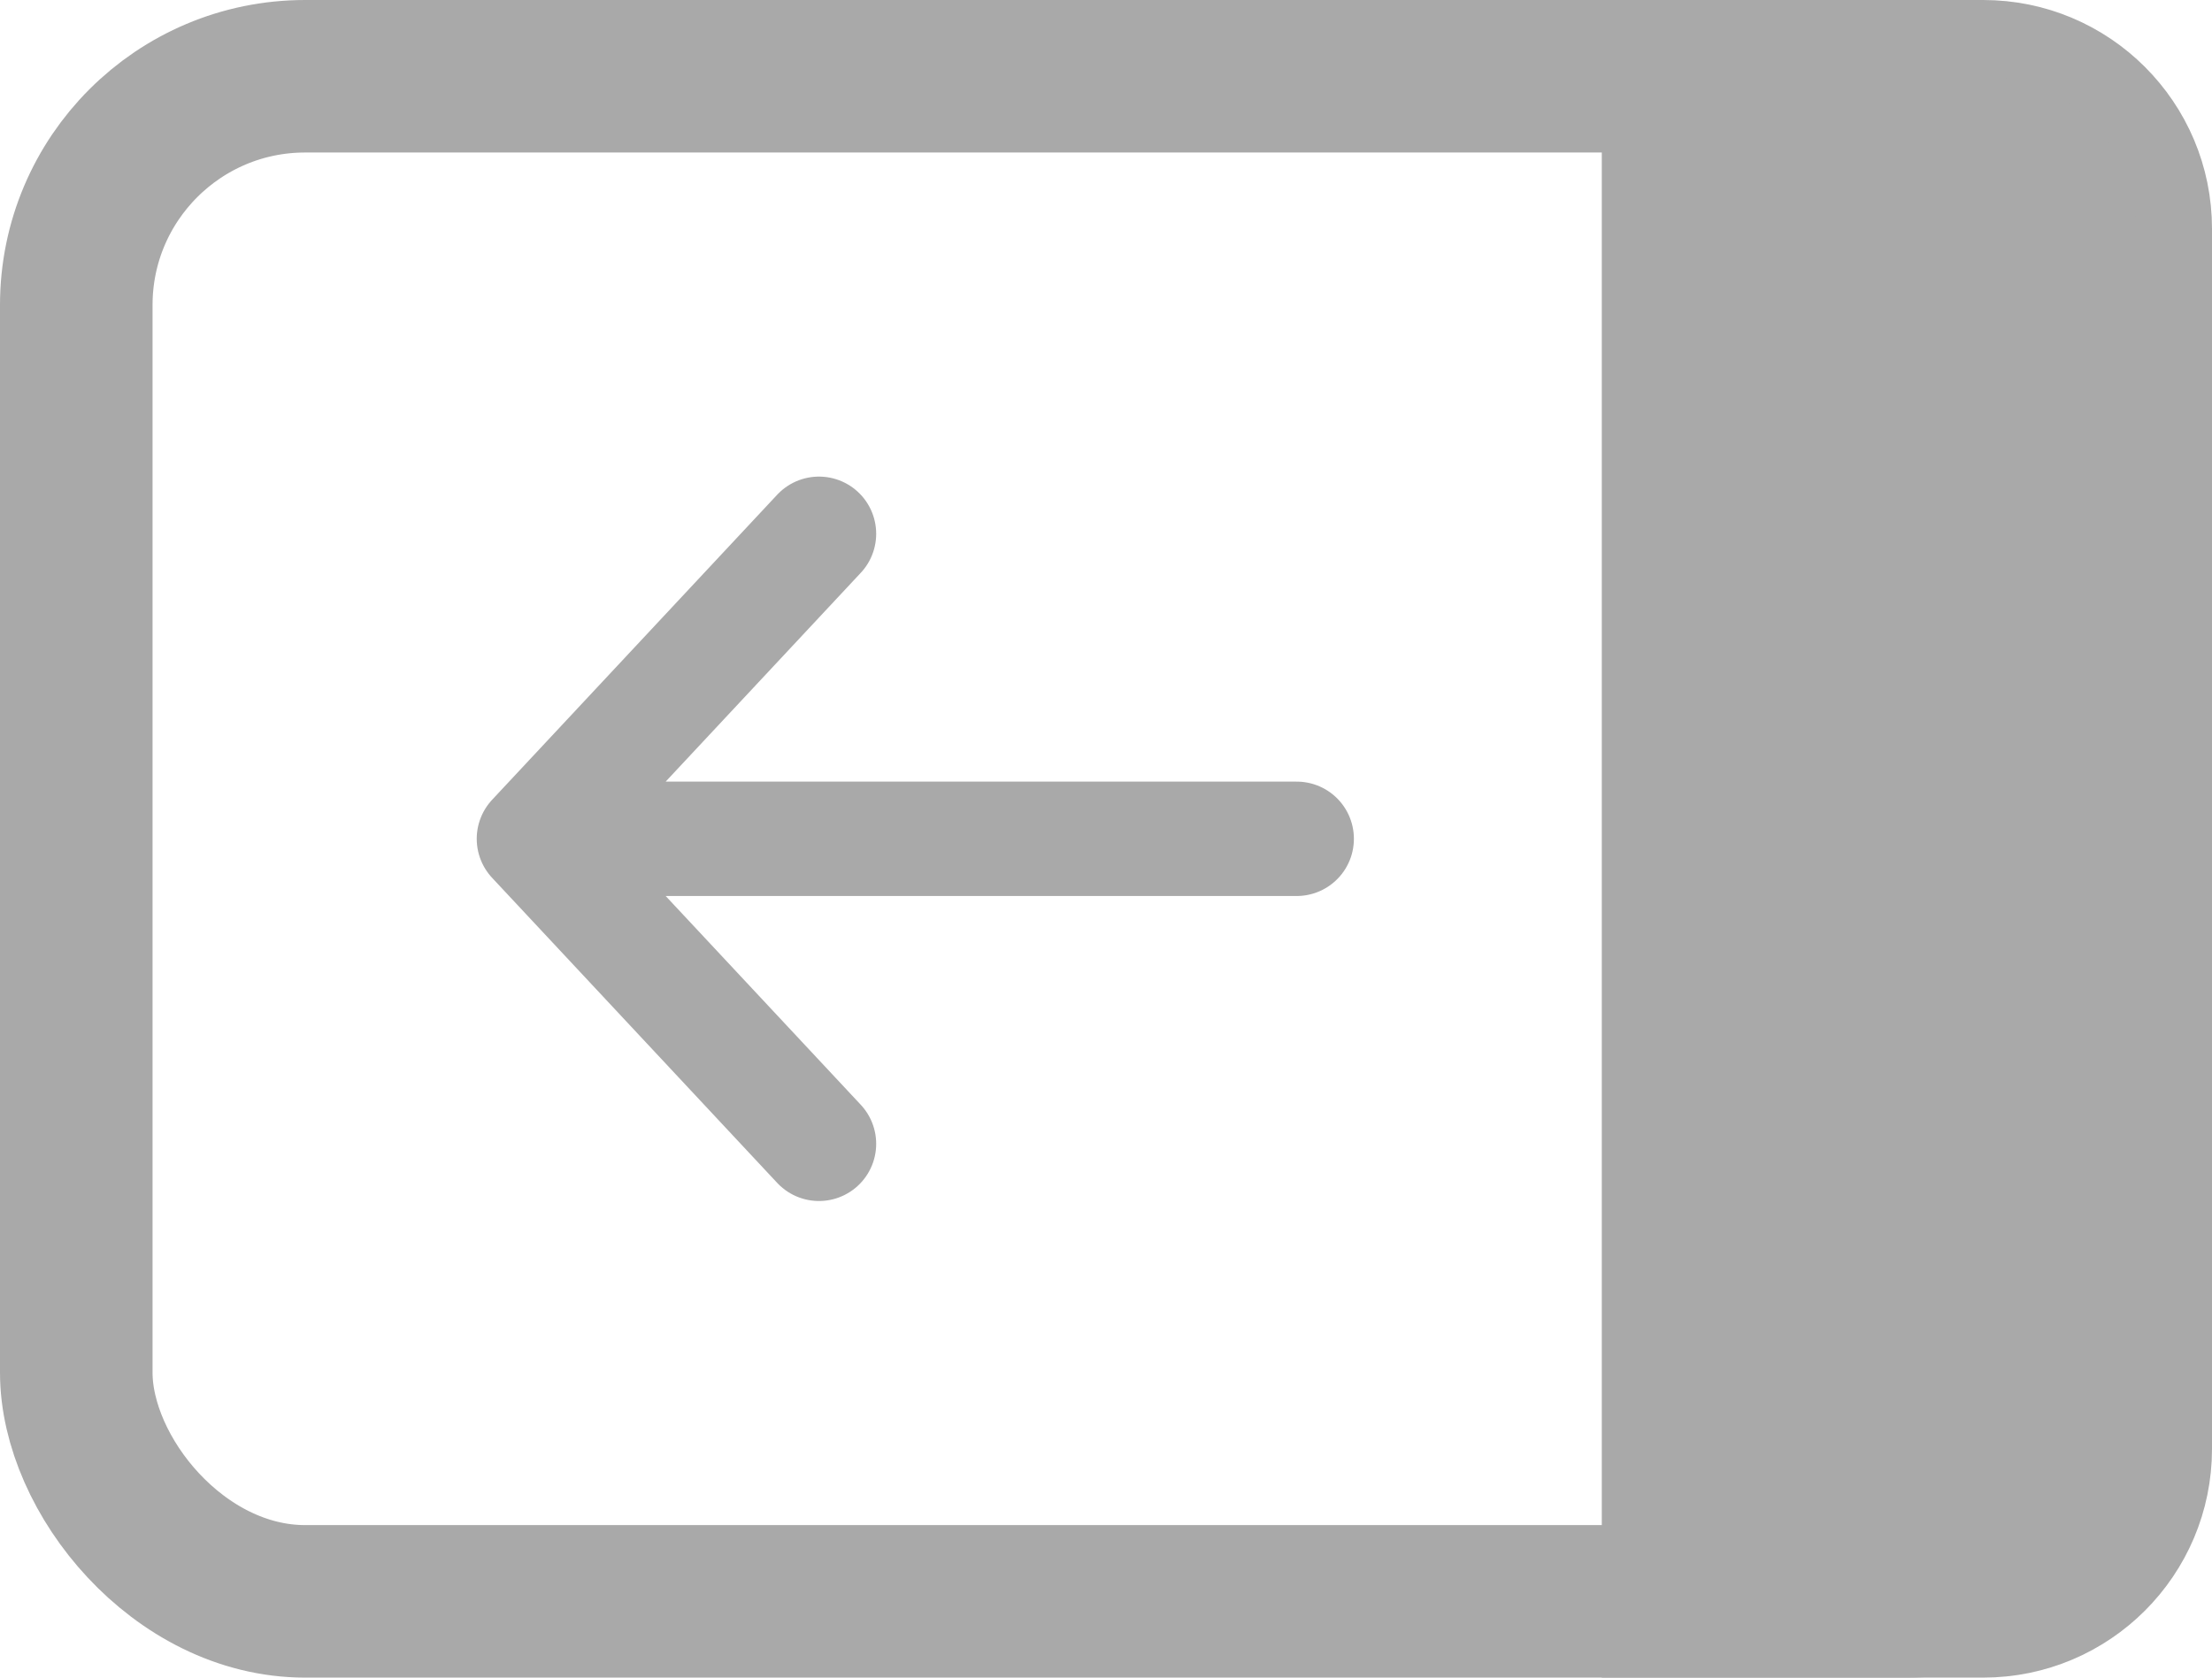 <svg width="29" height="22" viewBox="0 0 29 22" fill="none" xmlns="http://www.w3.org/2000/svg">
<rect x="1" y="1" width="27" height="20" rx="3" stroke="#A9A9A9" stroke-width="2"/>
<path d="M26 0.5C27.381 0.5 28.5 1.619 28.5 3V19C28.5 20.381 27.381 21.5 26 21.5H21.5V0.5H26Z" fill="#A9A9A9" stroke="#A9A9A9"/>
<path d="M17 11L7 11M7 11L10.737 15M7 11L10.737 7" stroke="#A9A9A9" stroke-width="1.5" stroke-linecap="round"/>
</svg>

